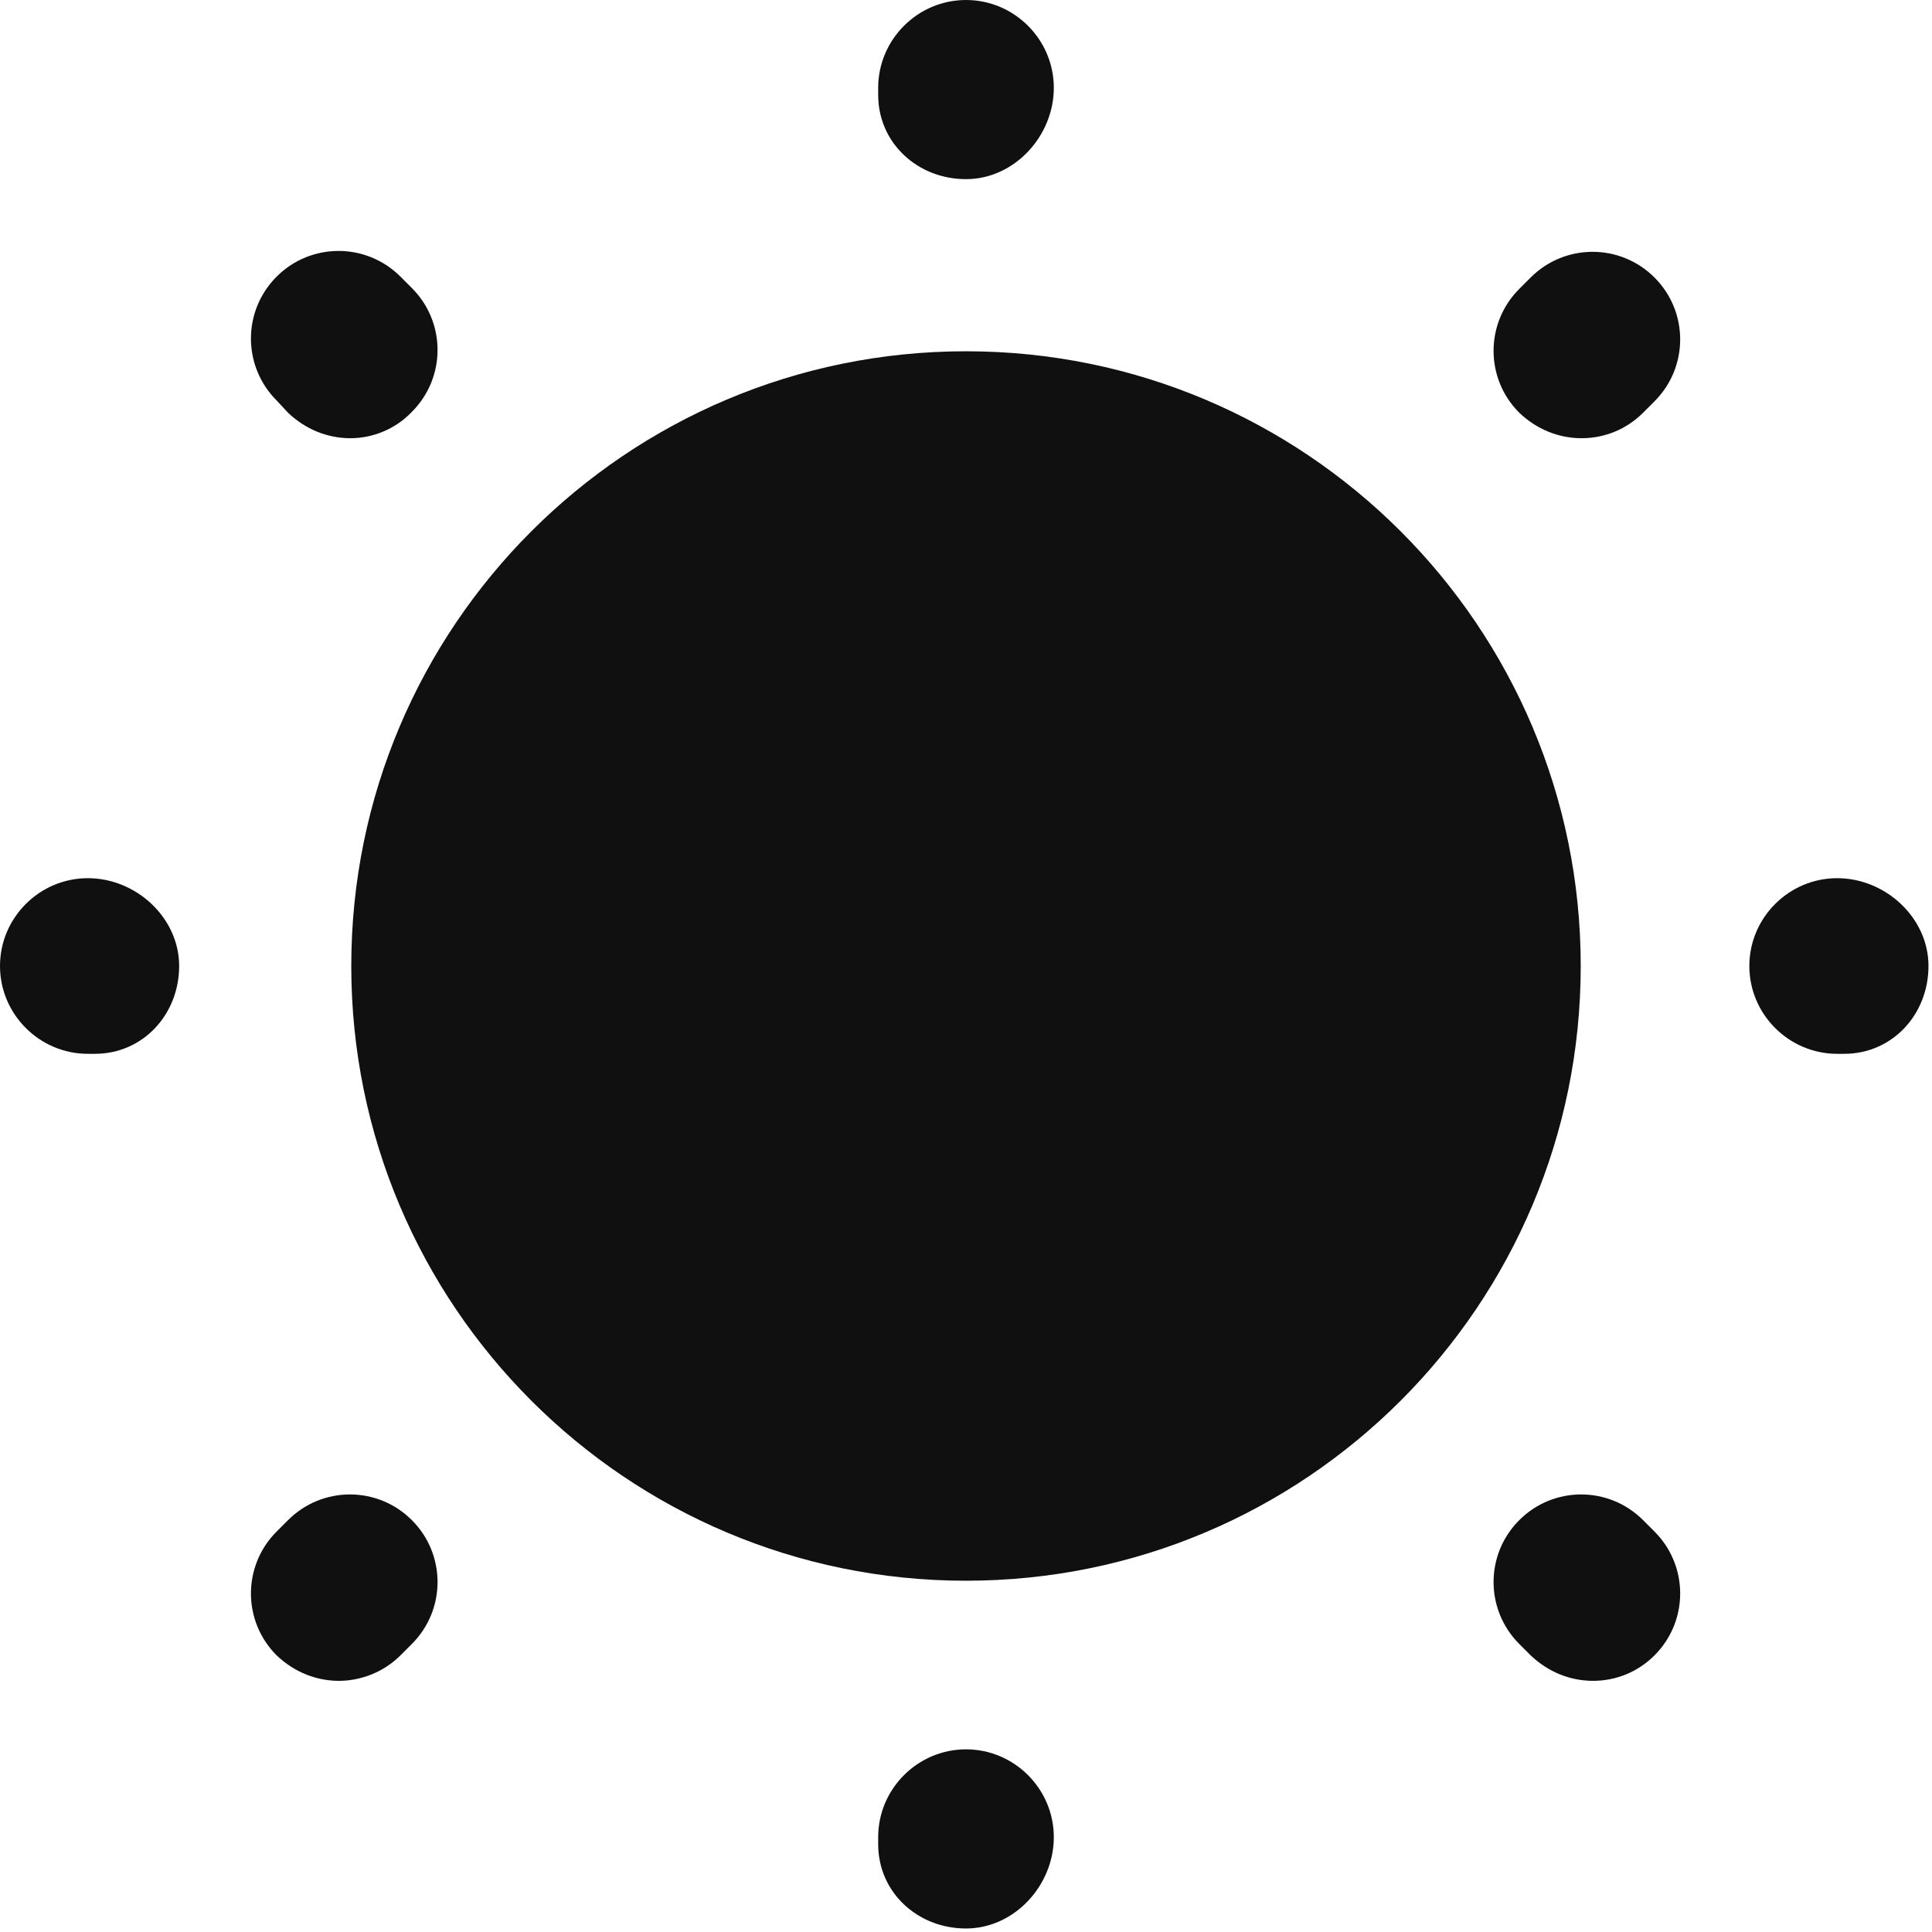 <svg width="22" height="22" viewBox="0 0 22 22" fill="none" xmlns="http://www.w3.org/2000/svg">
<path d="M11 18C14.866 18 18 14.866 18 11C18 7.134 14.866 4 11 4C7.134 4 4 7.134 4 11C4 14.866 7.134 18 11 18Z" fill="#101010"/>
<path d="M11 21.96C10.45 21.96 10 21.55 10 21V20.92C10 20.37 10.45 19.92 11 19.92C11.55 19.92 12 20.37 12 20.92C12 21.47 11.55 21.96 11 21.96ZM18.14 19.14C17.88 19.14 17.63 19.04 17.43 18.85L17.3 18.72C16.91 18.33 16.91 17.7 17.3 17.31C17.69 16.92 18.32 16.92 18.71 17.31L18.84 17.44C19.23 17.83 19.23 18.46 18.84 18.85C18.65 19.04 18.4 19.14 18.14 19.14ZM3.86 19.14C3.6 19.14 3.35 19.04 3.15 18.85C2.76 18.46 2.76 17.83 3.15 17.44L3.28 17.31C3.67 16.92 4.3 16.92 4.69 17.31C5.08 17.7 5.08 18.33 4.69 18.72L4.56 18.85C4.37 19.04 4.11 19.14 3.86 19.14ZM21 12H20.92C20.37 12 19.92 11.55 19.92 11C19.92 10.45 20.37 10 20.92 10C21.47 10 21.96 10.45 21.96 11C21.96 11.55 21.55 12 21 12ZM1.08 12H1C0.45 12 0 11.55 0 11C0 10.45 0.45 10 1 10C1.55 10 2.04 10.45 2.04 11C2.04 11.55 1.63 12 1.08 12ZM18.01 4.99C17.75 4.99 17.5 4.89 17.3 4.7C16.91 4.31 16.91 3.68 17.3 3.29L17.43 3.16C17.82 2.77 18.45 2.77 18.84 3.16C19.23 3.55 19.23 4.18 18.84 4.57L18.71 4.7C18.52 4.89 18.27 4.99 18.01 4.99ZM3.99 4.99C3.73 4.99 3.48 4.89 3.28 4.7L3.15 4.56C2.76 4.17 2.76 3.54 3.15 3.15C3.54 2.76 4.17 2.76 4.56 3.15L4.69 3.28C5.08 3.67 5.08 4.3 4.69 4.69C4.5 4.89 4.24 4.99 3.99 4.99ZM11 2.04C10.45 2.04 10 1.63 10 1.08V1C10 0.45 10.45 0 11 0C11.55 0 12 0.45 12 1C12 1.55 11.55 2.04 11 2.04Z" fill="#101010"/>
</svg>
